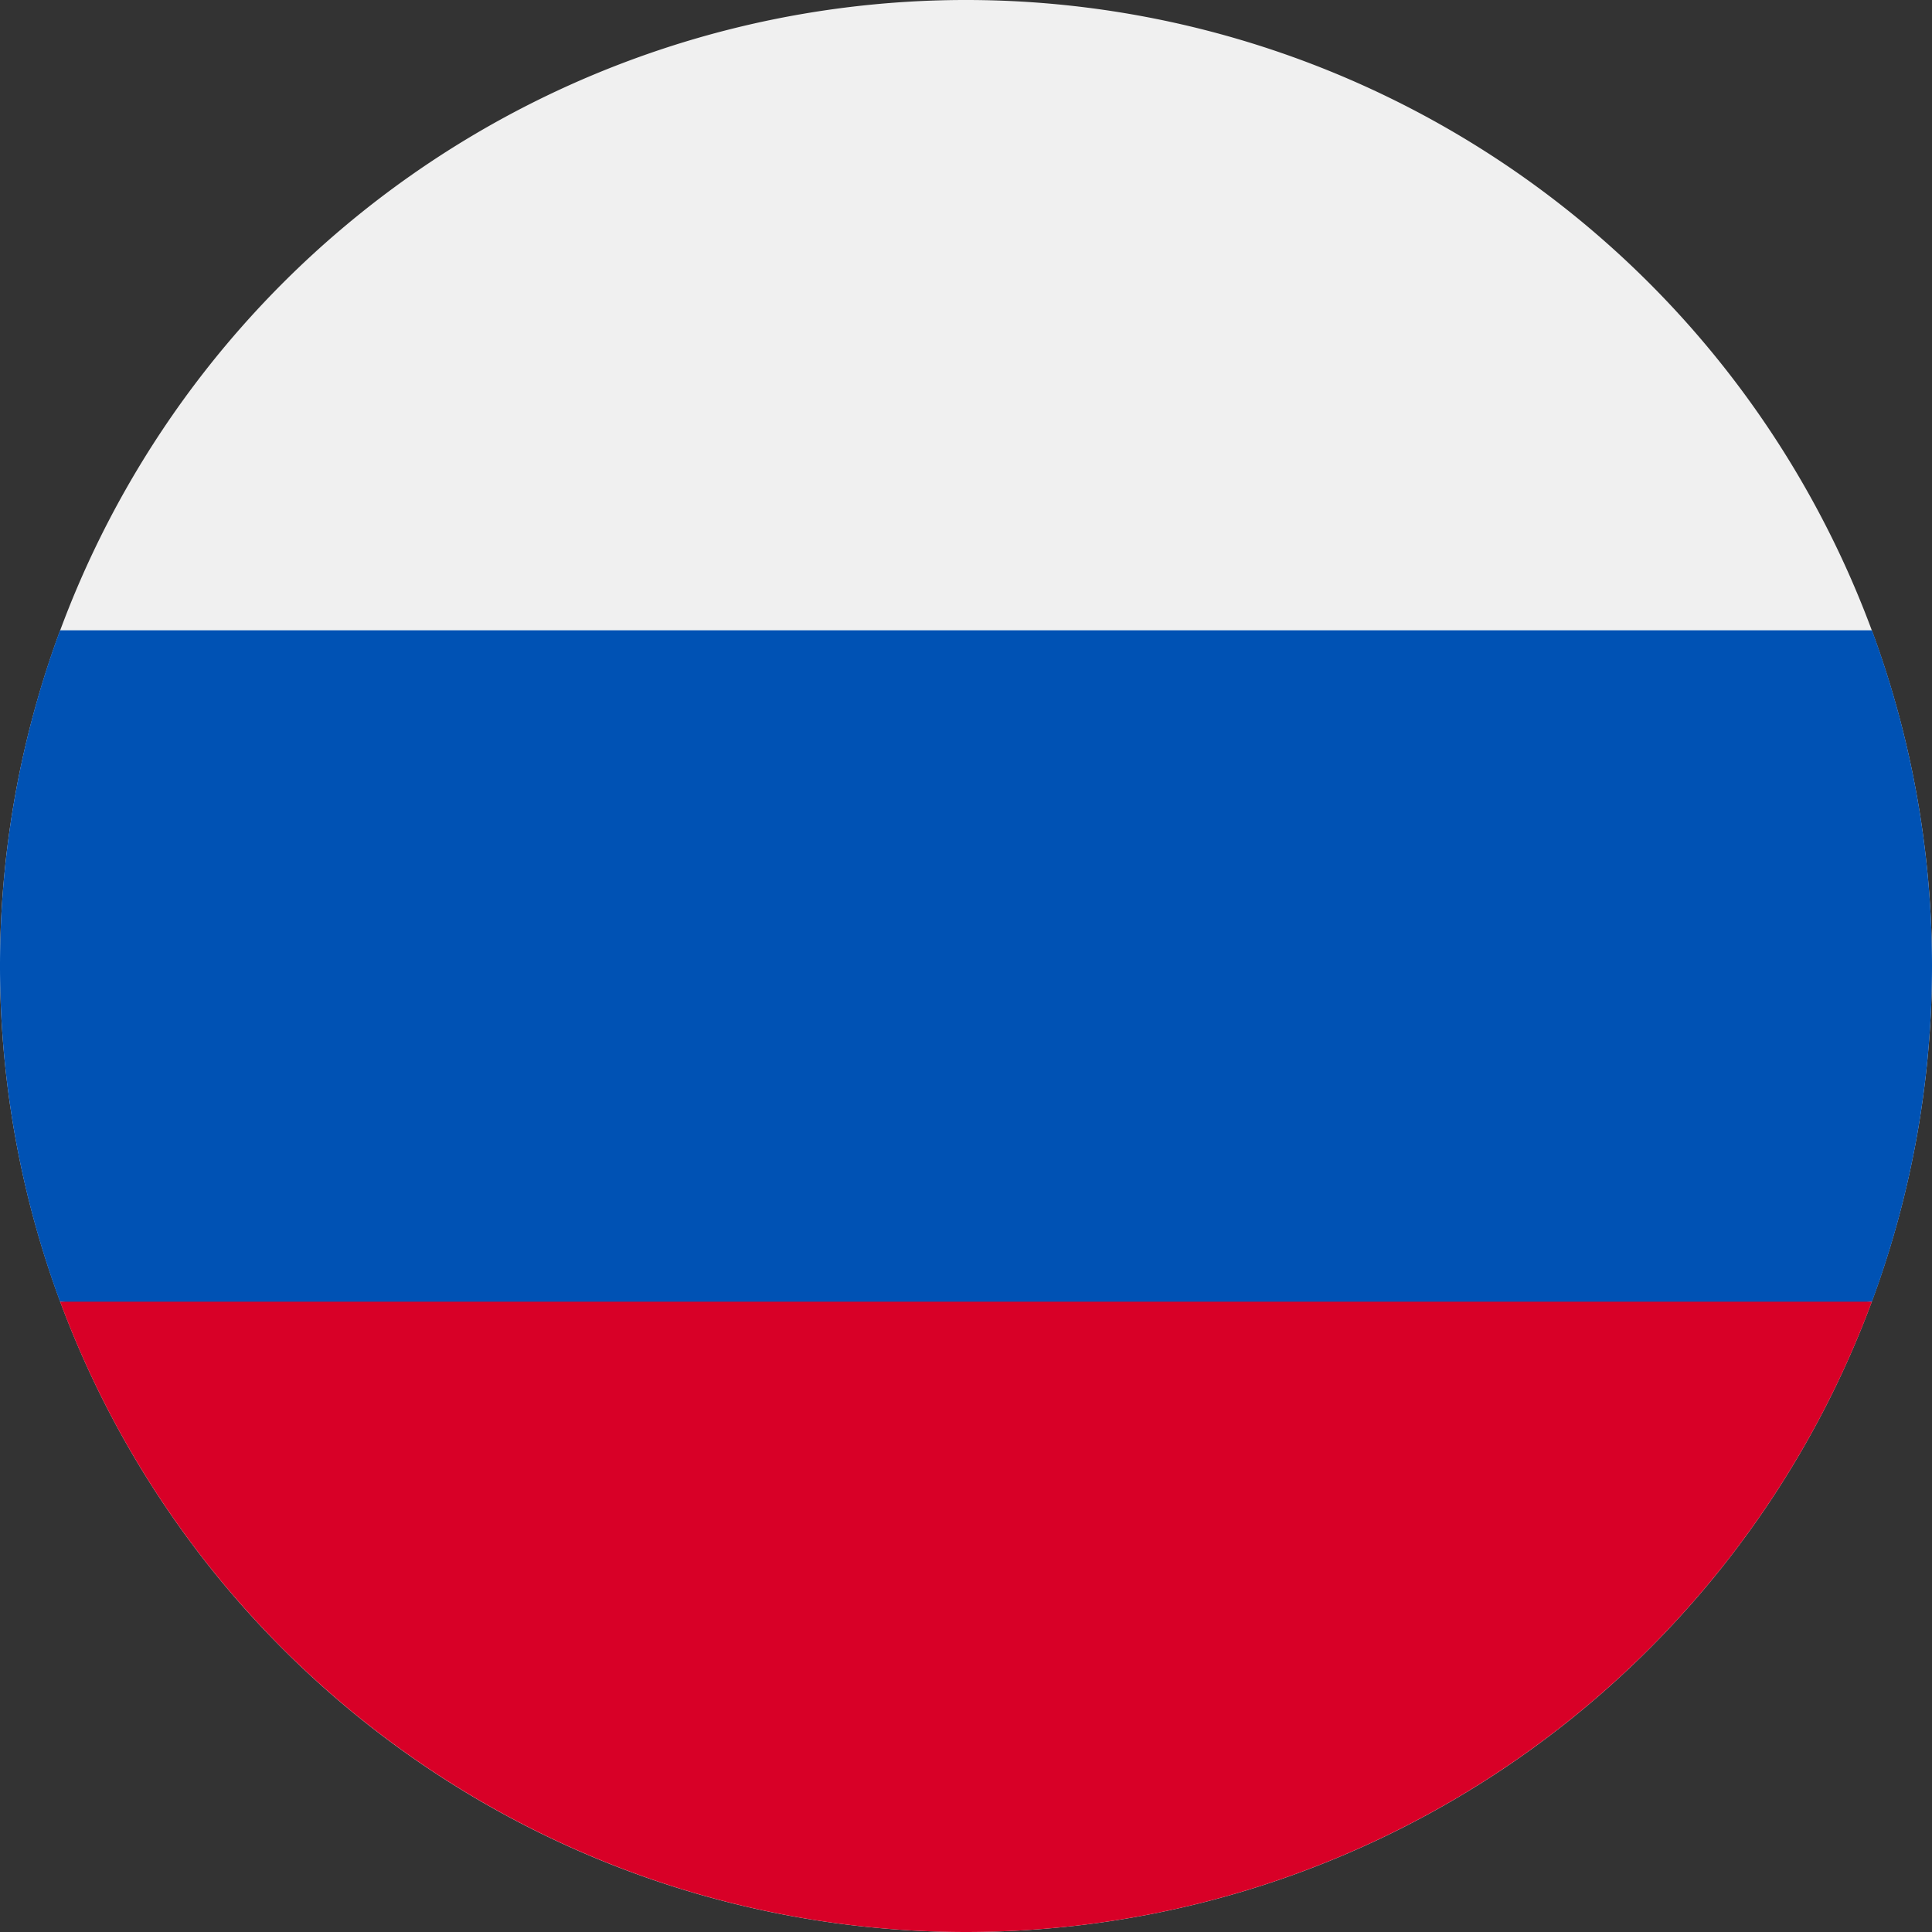 <svg xmlns="http://www.w3.org/2000/svg" xmlns:xlink="http://www.w3.org/1999/xlink" width="24" height="24" viewBox="0 0 24 24">
  <rect x="0" y="0" width="24" height="24" fill="#333333" stroke="none"/>
  <defs>
    <clipPath id="clip-path">
      <rect id="Rectangle_1041" data-name="Rectangle 1041" width="24" height="24" transform="translate(352 1192)" fill="#fff"/>
    </clipPath>
  </defs>
  <g id="Group_3832" data-name="Group 3832" transform="translate(-352 -1192)" clip-path="url(#clip-path)">
    <path id="Path_15261" data-name="Path 15261" d="M364,1216a12,12,0,1,0-12-12A12,12,0,0,0,364,1216Z" fill="#f0f0f0"/>
    <path id="Path_15262" data-name="Path 15262" d="M375.254,1208.17a12.028,12.028,0,0,0,0-8.34H352.746a12.028,12.028,0,0,0,0,8.34L364,1209.22Z" fill="#0052b4"/>
    <path id="Path_15263" data-name="Path 15263" d="M364,1216a12.006,12.006,0,0,0,11.253-7.83H352.747A12.008,12.008,0,0,0,364,1216Z" fill="#d80027"/>
  </g>
</svg>
